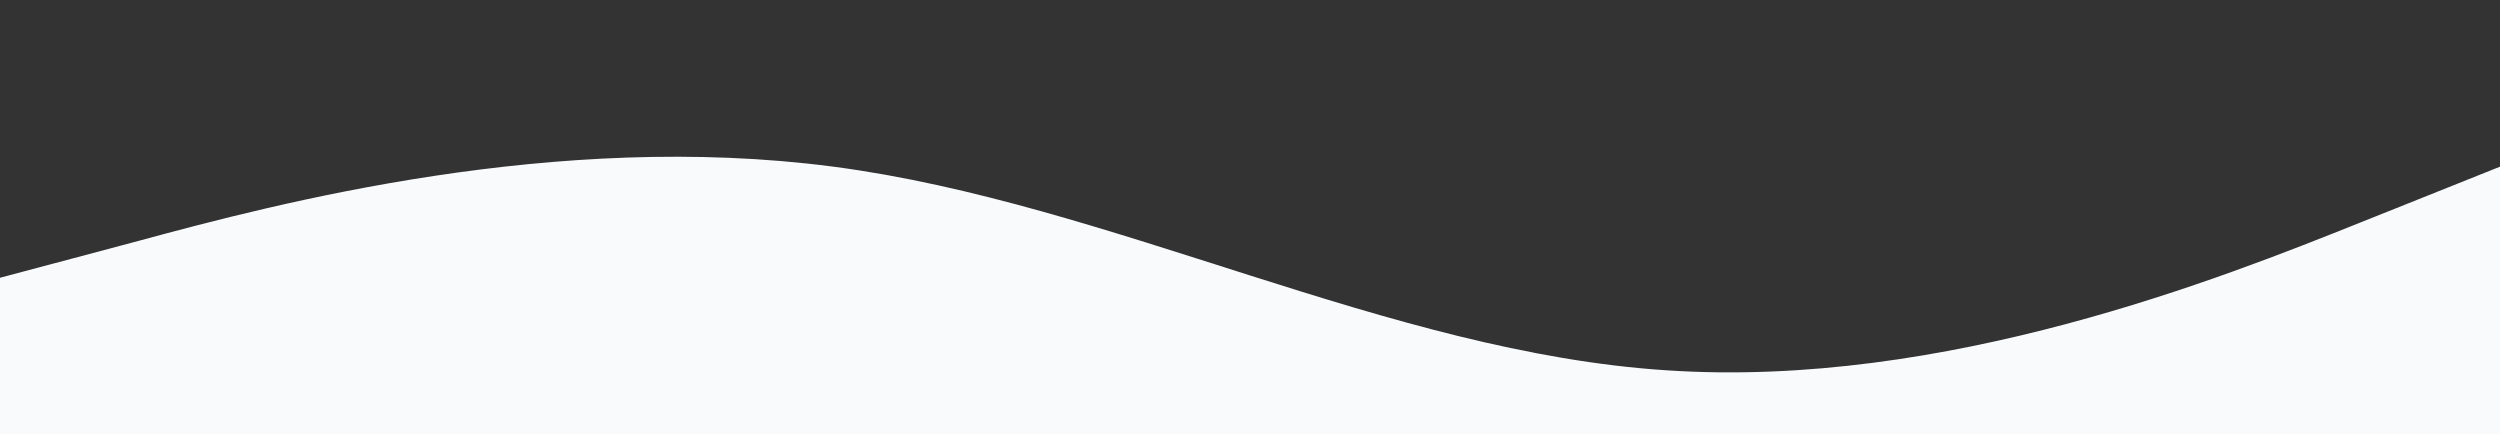 <svg xmlns="http://www.w3.org/2000/svg" viewBox="0 0 1440 250">
  <rect x="0" y="0" width="1440" height="250" fill="#333333" stroke="none"/>
  <path fill="#f8fafc" fill-opacity="1" d="M0,160L80,138.7C160,117,320,75,480,96C640,117,800,203,960,213.3C1120,224,1280,160,1360,128L1440,96L1440,320L1360,320C1280,320,1120,320,960,320C800,320,640,320,480,320C320,320,160,320,80,320L0,320Z"></path>
</svg>